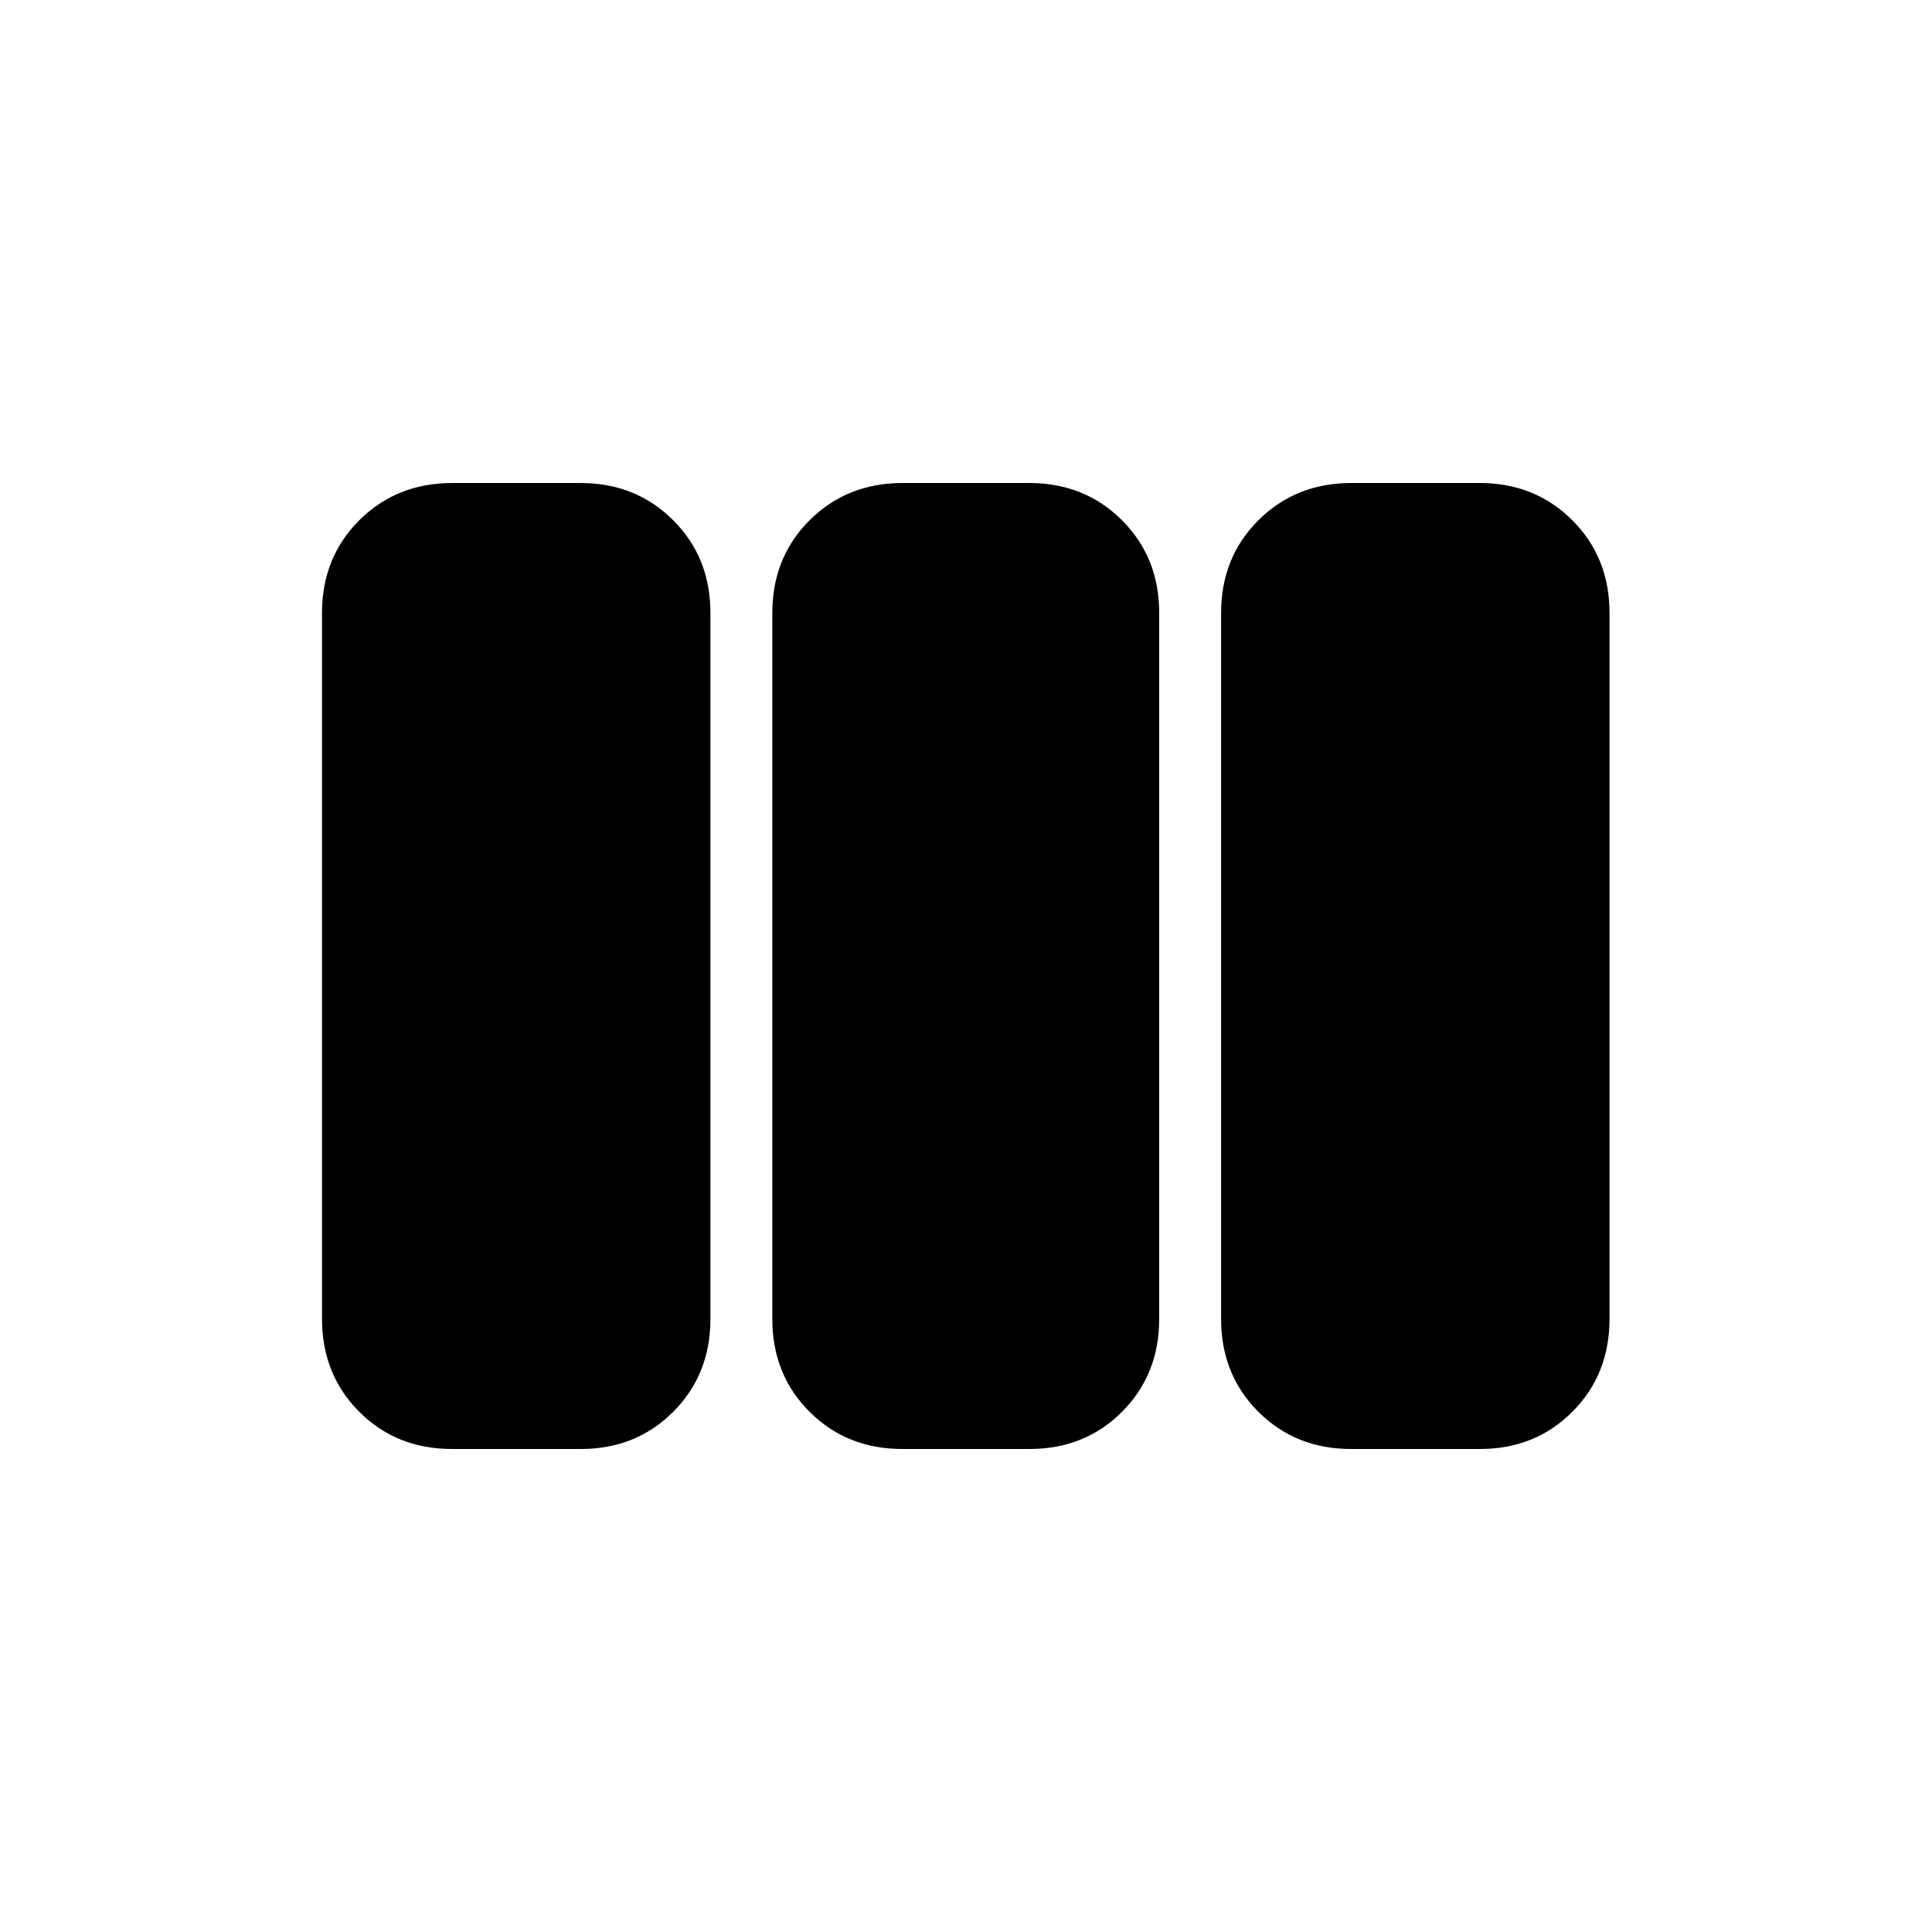 <svg xmlns="http://www.w3.org/2000/svg" xmlns:xlink="http://www.w3.org/1999/xlink" width="24" height="24" viewBox="0 0 24 24"><path fill="currentColor" d="M5.616 18q-.691 0-1.153-.462T4 16.384V7.616q0-.691.463-1.153T5.616 6H7.21q.69 0 1.153.463t.462 1.153v8.769q0 .69-.462 1.153T7.21 18zm5.594 0q-.69 0-1.153-.462t-.463-1.153v-8.77q0-.69.463-1.152T11.21 6h1.574q.691 0 1.154.463t.462 1.153v8.769q0 .69-.462 1.153T12.785 18zm5.575 0q-.69 0-1.153-.462t-.463-1.153v-8.77q0-.69.463-1.152T16.785 6h1.594q.69 0 1.153.463t.462 1.153v8.769q0 .69-.462 1.153T18.379 18z"/></svg>
